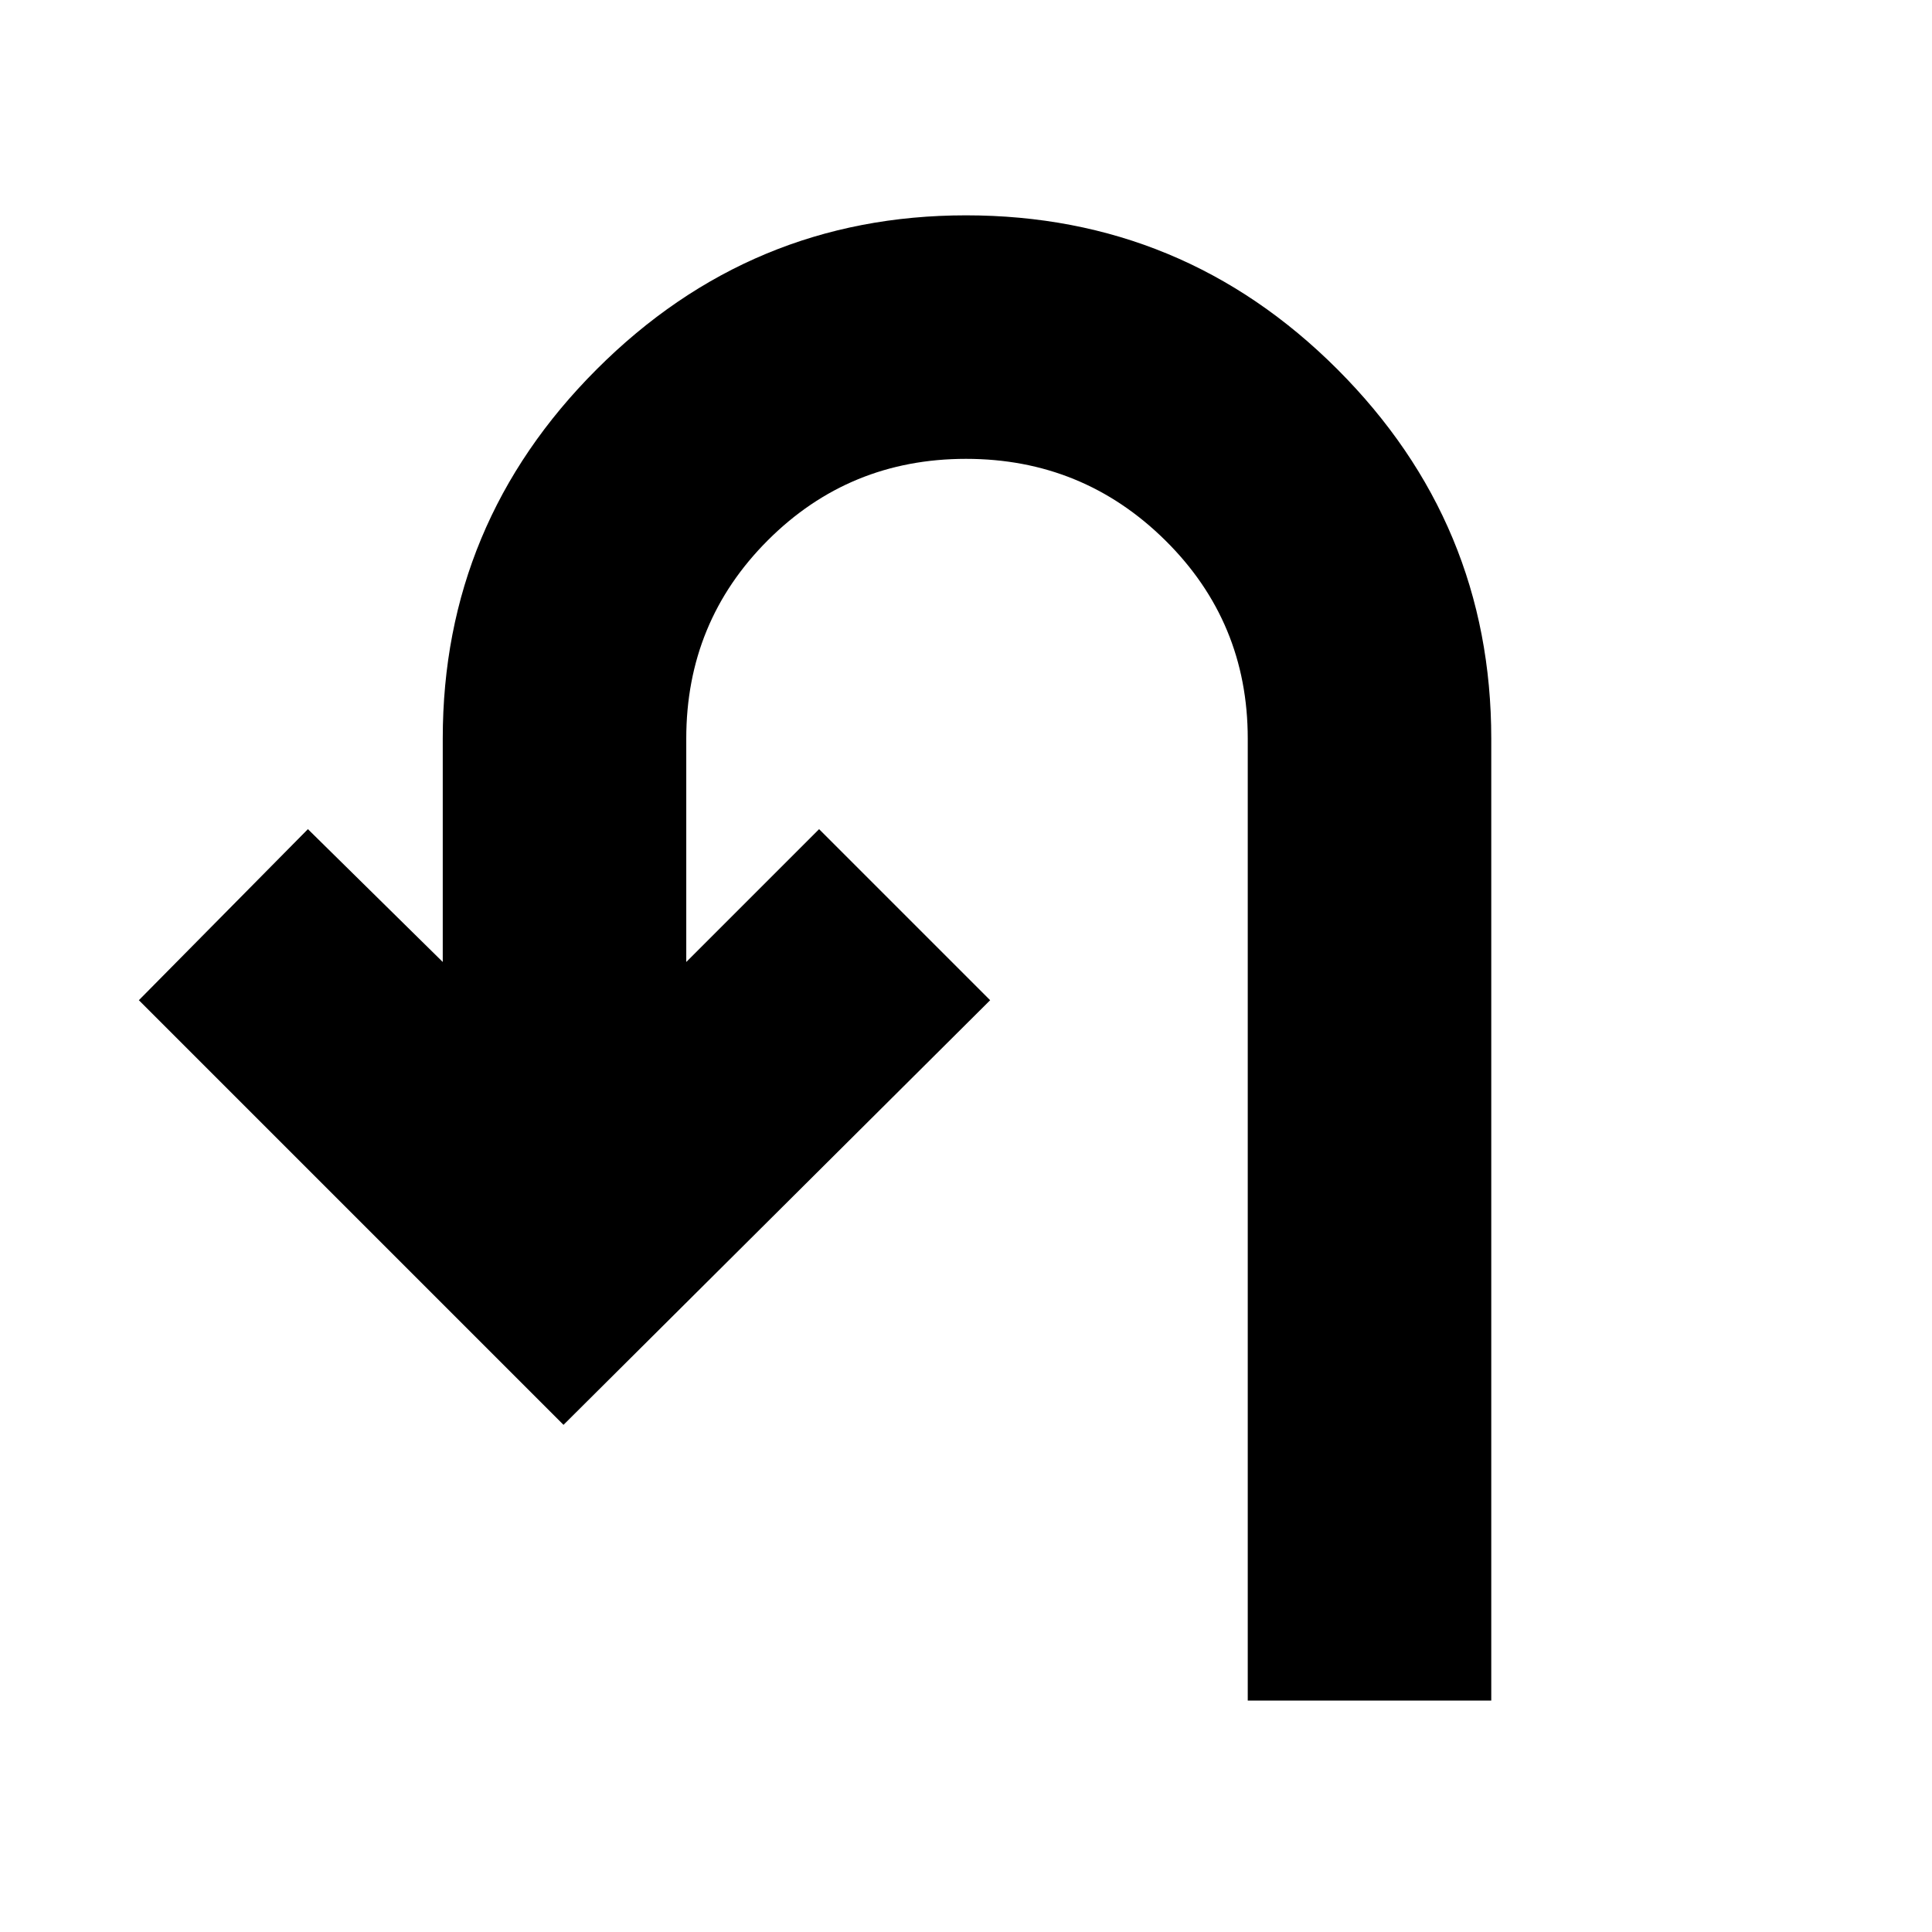 <svg xmlns="http://www.w3.org/2000/svg" height="24" width="24"><path d="M15.5 21.125V9.175q0-1.45-1.025-2.463Q13.45 5.7 12 5.7q-1.45 0-2.462 1.012-1.013 1.013-1.013 2.463v2.775l1.65-1.65 2.125 2.125L7 17.7l-5.275-5.275 2.1-2.125L5.5 11.95V9.175q0-2.675 1.913-4.588Q9.325 2.675 12 2.675q2.7 0 4.613 1.912 1.912 1.913 1.912 4.588v11.95Z"/></svg>